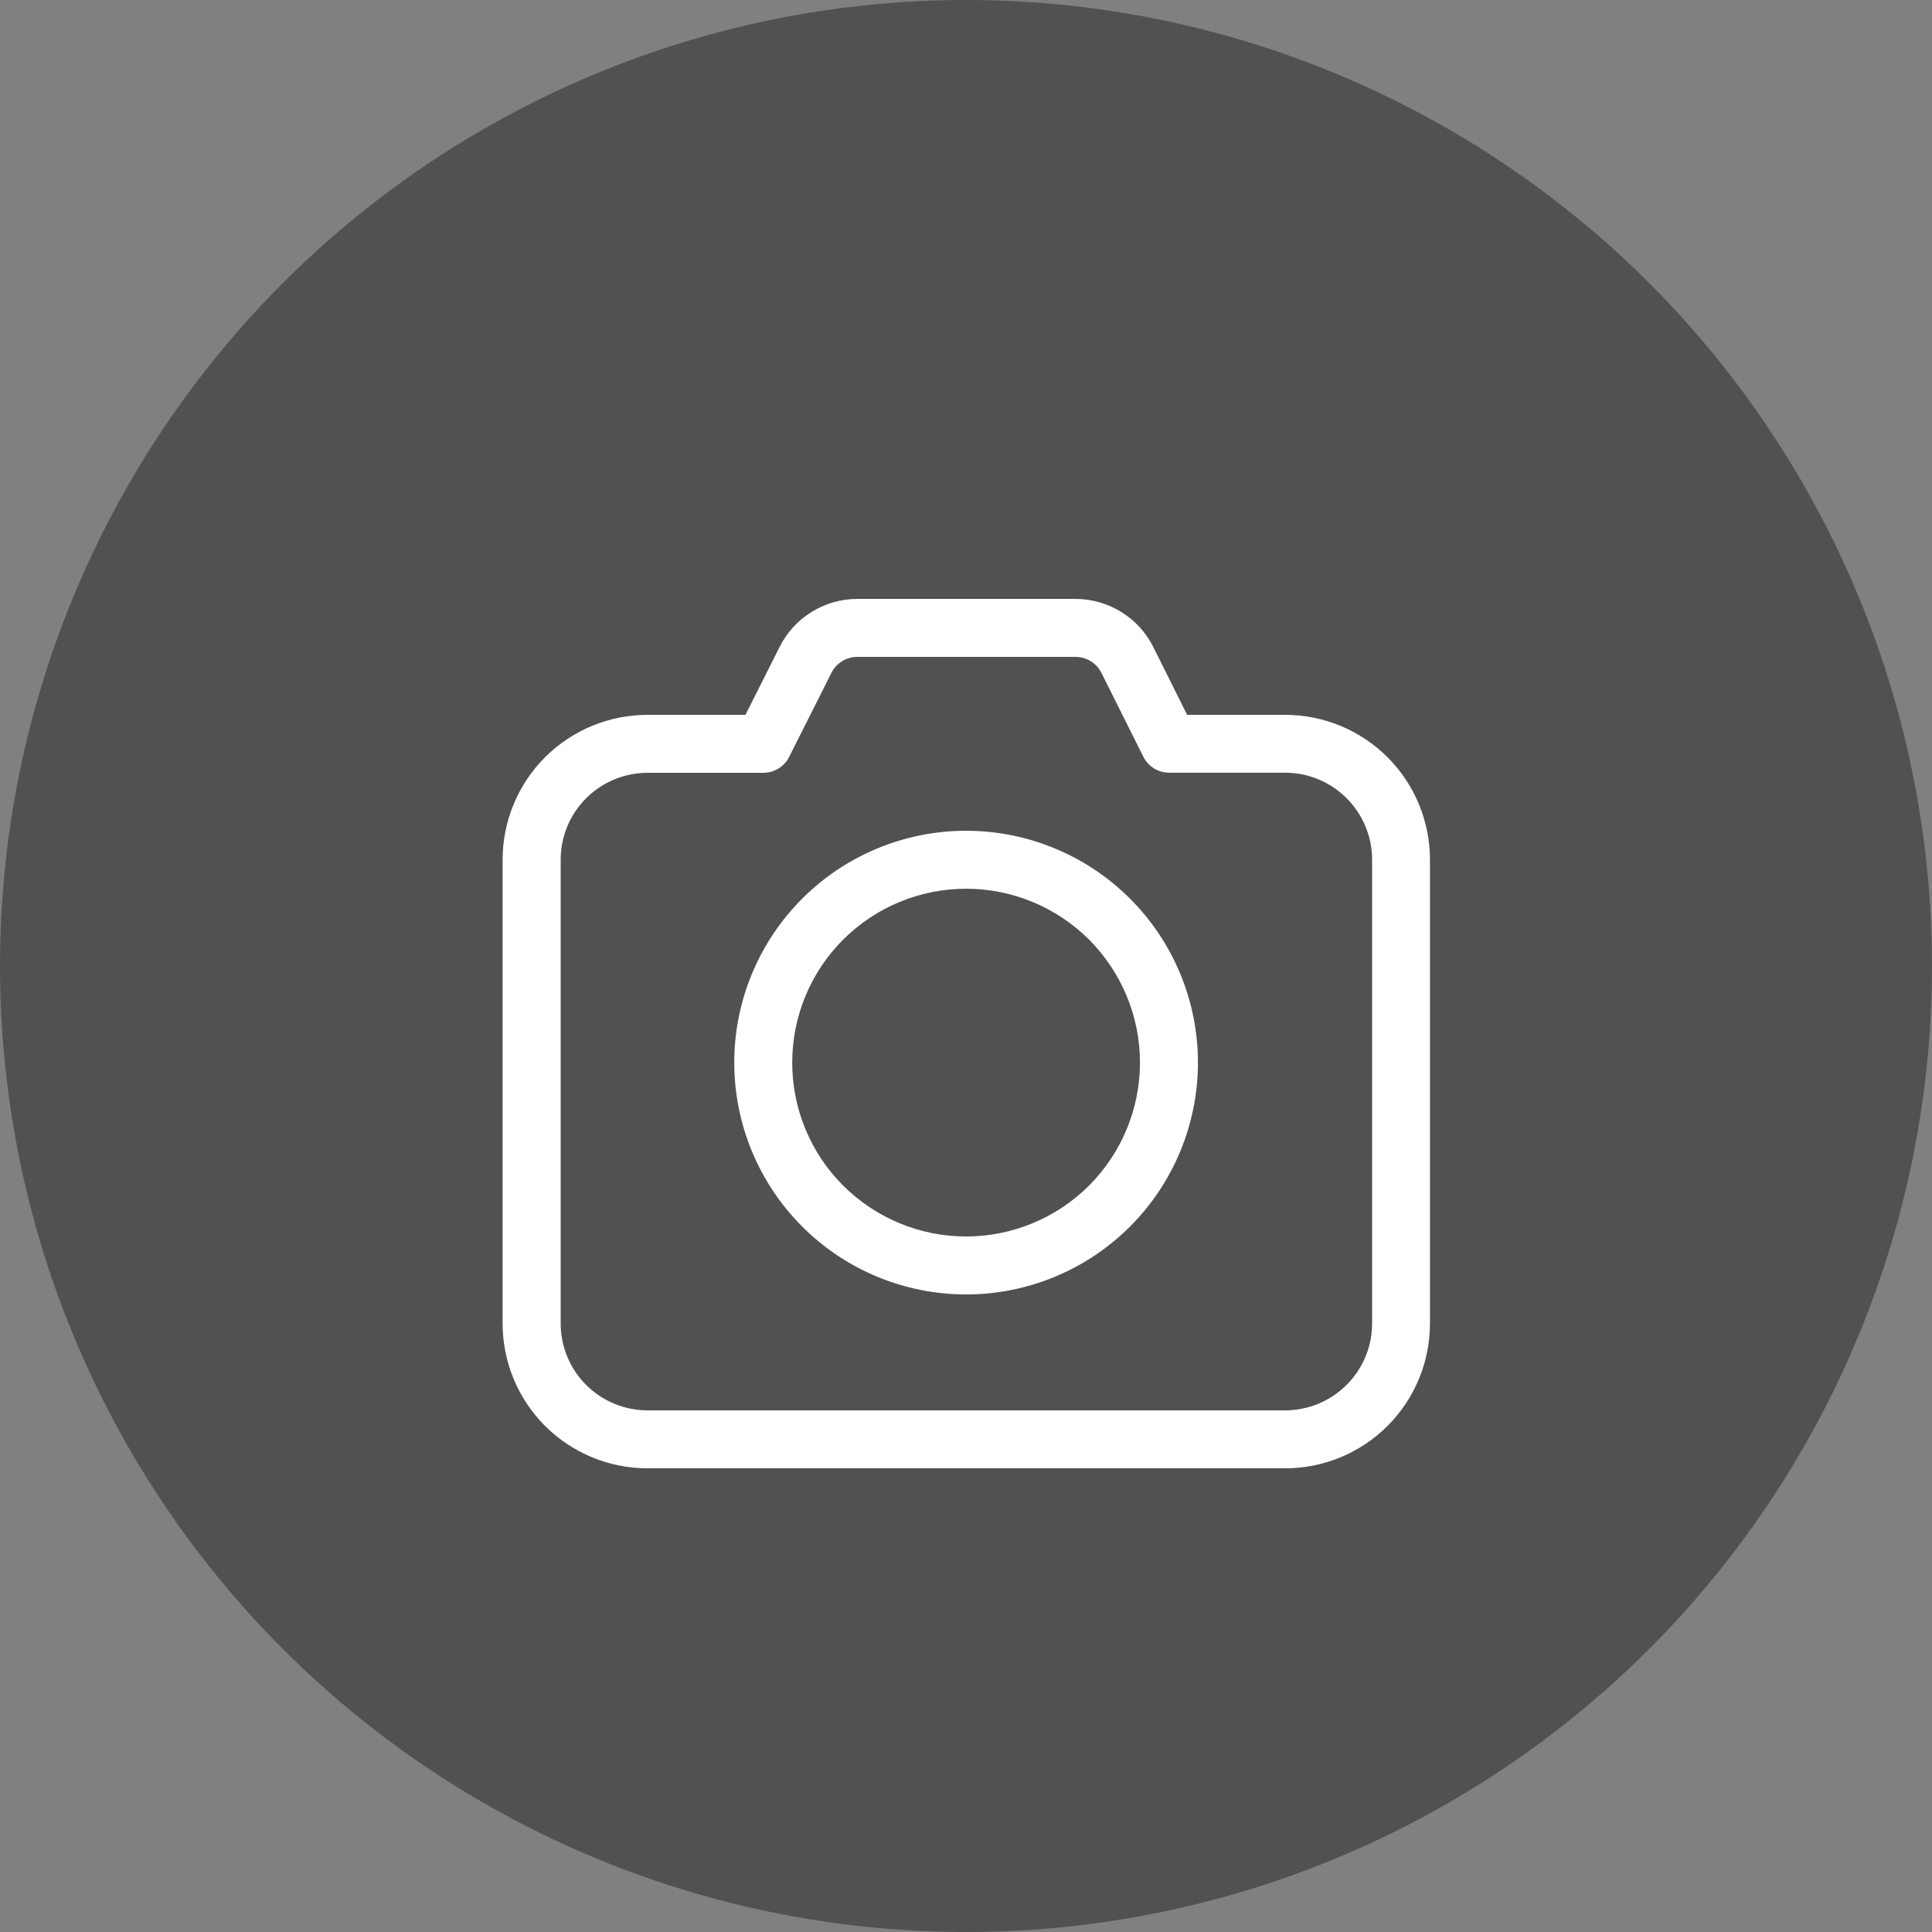 <svg width="20" height="20" viewBox="0 0 20 20" fill="none" xmlns="http://www.w3.org/2000/svg">
<rect x="0" y="0" width="20" height="20" fill="#808080" stroke="none"/>
<circle cx="10" cy="10" r="10" fill="#333333" fill-opacity="0.6"/>
<path d="M10.001 8.6C9.364 8.6 8.754 8.853 8.304 9.303C7.854 9.753 7.601 10.363 7.601 11C7.601 11.636 7.854 12.247 8.304 12.697C8.754 13.147 9.364 13.4 10.001 13.4C10.637 13.4 11.248 13.147 11.698 12.697C12.148 12.247 12.401 11.636 12.401 11C12.401 10.363 12.148 9.753 11.698 9.303C11.248 8.853 10.637 8.6 10.001 8.6ZM8.201 11C8.201 10.523 8.39 10.065 8.728 9.727C9.066 9.39 9.523 9.2 10.001 9.2C10.478 9.2 10.936 9.39 11.274 9.727C11.611 10.065 11.801 10.523 11.801 11C11.801 11.477 11.611 11.935 11.274 12.273C10.936 12.61 10.478 12.8 10.001 12.8C9.523 12.8 9.066 12.61 8.728 12.273C8.39 11.935 8.201 11.477 8.201 11ZM8.875 6.2C8.708 6.2 8.545 6.246 8.403 6.334C8.261 6.421 8.146 6.547 8.071 6.696L7.717 7.4H6.703C6.305 7.4 5.924 7.558 5.642 7.839C5.361 8.121 5.203 8.502 5.203 8.9V13.7C5.203 14.098 5.361 14.479 5.642 14.761C5.924 15.042 6.305 15.2 6.703 15.2H13.303C13.701 15.2 14.082 15.042 14.364 14.761C14.645 14.479 14.803 14.098 14.803 13.7V8.9C14.803 8.502 14.645 8.121 14.364 7.839C14.082 7.558 13.701 7.4 13.303 7.4H12.289L11.939 6.698C11.864 6.548 11.749 6.422 11.607 6.335C11.465 6.247 11.301 6.2 11.133 6.2H8.875ZM8.607 6.965C8.632 6.915 8.67 6.874 8.718 6.844C8.765 6.815 8.82 6.8 8.875 6.8H11.133C11.189 6.8 11.244 6.815 11.291 6.845C11.339 6.874 11.377 6.916 11.402 6.966L11.836 7.834C11.861 7.884 11.899 7.925 11.947 7.955C11.994 7.984 12.049 7.999 12.104 7.999H13.304C13.542 7.999 13.771 8.094 13.94 8.263C14.109 8.432 14.204 8.661 14.204 8.899V13.7C14.204 13.939 14.109 14.168 13.94 14.336C13.771 14.505 13.542 14.6 13.304 14.6H6.704C6.465 14.6 6.236 14.505 6.067 14.336C5.899 14.168 5.804 13.939 5.804 13.7V8.9C5.804 8.661 5.899 8.432 6.067 8.264C6.236 8.095 6.465 8 6.704 8H7.903C7.958 8 8.013 7.984 8.06 7.955C8.107 7.926 8.145 7.884 8.17 7.834L8.607 6.965Z" fill="white"/>
</svg>
